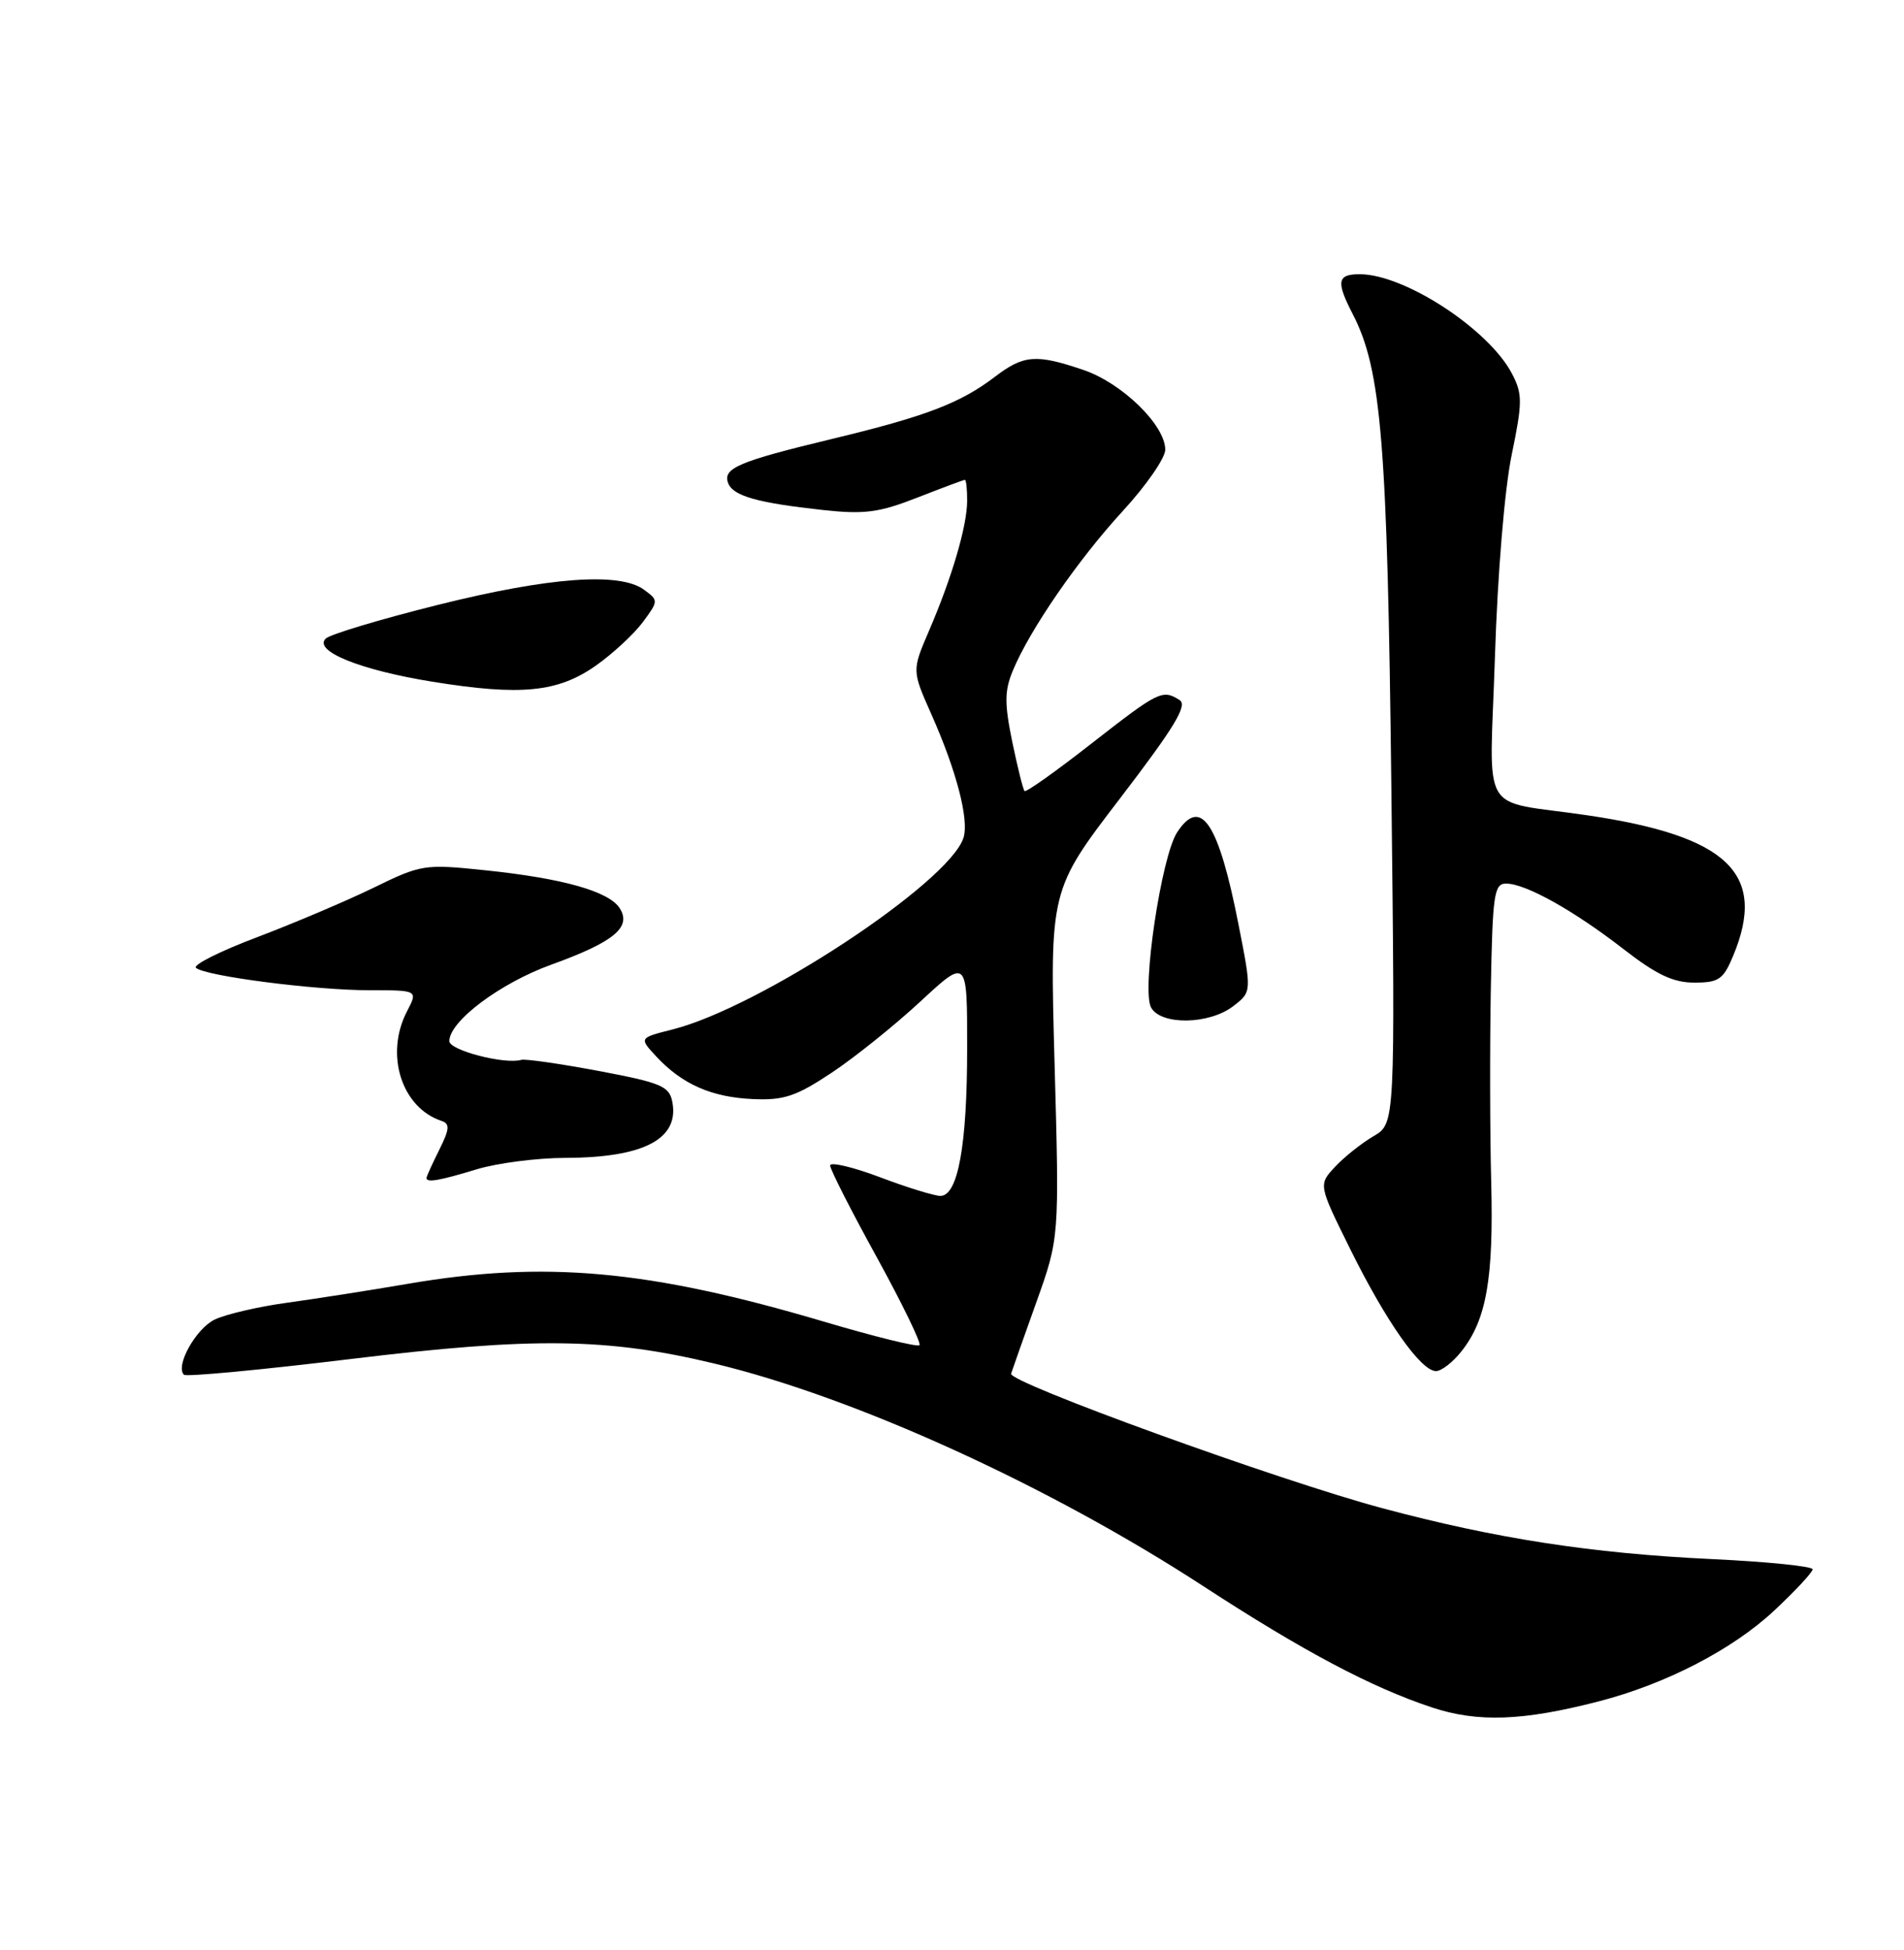 <?xml version="1.0" encoding="UTF-8" standalone="no"?>
<!DOCTYPE svg PUBLIC "-//W3C//DTD SVG 1.1//EN" "http://www.w3.org/Graphics/SVG/1.1/DTD/svg11.dtd" >
<svg xmlns="http://www.w3.org/2000/svg" xmlns:xlink="http://www.w3.org/1999/xlink" version="1.1" viewBox="0 0 250 256">
 <g >
 <path fill="currentColor"
d=" M 209.88 223.37 C 218.71 221.10 227.50 216.55 232.97 211.43 C 235.74 208.84 238.00 206.41 238.00 206.02 C 238.00 205.63 232.04 205.02 224.75 204.68 C 208.96 203.93 196.41 201.99 181.50 198.00 C 167.97 194.38 132.40 181.49 132.76 180.34 C 132.90 179.88 134.39 175.68 136.06 171.00 C 139.10 162.50 139.10 162.50 138.47 139.68 C 137.84 116.86 137.84 116.86 147.06 104.82 C 154.20 95.49 155.96 92.59 154.89 91.91 C 152.63 90.48 152.16 90.71 143.33 97.60 C 138.68 101.24 134.72 104.05 134.53 103.85 C 134.33 103.66 133.61 100.74 132.91 97.38 C 131.88 92.36 131.89 90.67 132.99 88.04 C 135.20 82.69 141.56 73.46 147.45 67.06 C 150.50 63.74 153.00 60.13 153.00 59.04 C 153.00 55.82 147.35 50.31 142.29 48.58 C 136.04 46.45 134.42 46.58 130.63 49.47 C 126.09 52.93 121.54 54.67 109.22 57.63 C 96.97 60.58 94.86 61.47 95.61 63.43 C 96.26 65.11 99.41 66.01 108.00 66.95 C 113.52 67.55 115.40 67.30 120.44 65.33 C 123.71 64.05 126.52 63.00 126.69 63.00 C 126.86 63.00 127.00 64.24 126.99 65.75 C 126.98 69.06 124.99 75.83 121.96 82.86 C 119.74 88.03 119.74 88.03 122.29 93.77 C 125.59 101.19 127.26 107.61 126.51 109.98 C 124.64 115.87 99.75 132.27 88.30 135.15 C 83.90 136.26 83.90 136.26 86.20 138.73 C 89.59 142.36 93.46 144.05 98.86 144.29 C 102.92 144.47 104.53 143.93 109.17 140.85 C 112.20 138.84 117.45 134.63 120.84 131.49 C 127.00 125.78 127.00 125.78 126.99 137.64 C 126.99 150.36 125.78 157.00 123.48 157.00 C 122.69 157.00 119.11 155.90 115.52 154.54 C 111.94 153.19 109.00 152.51 109.00 153.01 C 109.00 153.52 111.75 158.93 115.11 165.03 C 118.46 171.13 120.99 176.34 120.73 176.60 C 120.46 176.87 114.79 175.47 108.12 173.49 C 85.18 166.70 71.52 165.46 53.50 168.55 C 48.55 169.40 41.43 170.51 37.67 171.03 C 33.92 171.54 29.65 172.54 28.20 173.23 C 25.72 174.42 22.99 179.32 24.15 180.48 C 24.44 180.77 34.31 179.84 46.09 178.41 C 70.01 175.51 79.69 175.63 93.76 179.00 C 112.23 183.42 137.77 195.05 158.08 208.29 C 171.09 216.76 180.06 221.52 188.00 224.15 C 194.02 226.15 199.93 225.94 209.88 223.37 Z  M 191.92 177.37 C 195.18 173.24 196.12 167.85 195.80 155.22 C 195.63 148.77 195.61 137.31 195.75 129.75 C 195.98 117.37 196.18 116.00 197.76 116.00 C 200.32 116.00 206.65 119.54 213.17 124.60 C 217.49 127.95 219.69 129.00 222.47 129.00 C 225.67 129.00 226.27 128.59 227.55 125.53 C 232.07 114.71 226.95 109.76 208.40 107.03 C 194.00 104.91 195.60 107.66 196.29 86.18 C 196.63 75.39 197.56 64.20 198.48 59.76 C 199.91 52.83 199.92 51.74 198.55 49.10 C 195.53 43.26 184.44 36.00 178.53 36.00 C 175.58 36.00 175.41 36.96 177.61 41.22 C 181.39 48.53 182.17 58.08 182.69 103.50 C 183.19 147.50 183.19 147.50 180.35 149.16 C 178.78 150.08 176.51 151.88 175.30 153.18 C 173.10 155.53 173.10 155.53 177.30 164.01 C 181.99 173.49 186.57 180.00 188.55 180.00 C 189.27 180.00 190.79 178.82 191.92 177.37 Z  M 62.59 153.51 C 65.29 152.69 70.51 152.02 74.18 152.01 C 84.51 151.99 89.21 149.54 88.28 144.67 C 87.88 142.59 86.83 142.15 78.62 140.60 C 73.55 139.65 68.98 138.99 68.45 139.14 C 66.26 139.77 59.00 137.89 59.00 136.68 C 59.00 134.07 65.67 129.07 72.39 126.64 C 80.60 123.67 82.95 121.74 81.38 119.25 C 79.98 117.02 73.91 115.31 63.70 114.25 C 55.72 113.42 55.32 113.48 49.00 116.57 C 45.42 118.31 38.55 121.22 33.73 123.05 C 28.91 124.87 25.31 126.67 25.73 127.06 C 26.92 128.14 41.34 130.00 48.48 130.00 C 54.88 130.00 54.88 130.00 53.45 132.75 C 50.50 138.40 52.70 145.40 57.98 147.16 C 59.09 147.53 59.04 148.22 57.67 150.96 C 56.75 152.80 56.00 154.46 56.00 154.65 C 56.00 155.29 57.66 155.01 62.59 153.51 Z  M 161.93 132.09 C 164.36 130.22 164.36 130.22 162.62 121.37 C 159.99 107.98 157.68 104.51 154.56 109.27 C 152.49 112.43 149.88 129.91 151.13 132.25 C 152.40 134.62 158.76 134.53 161.93 132.09 Z  M 78.27 87.36 C 80.49 85.79 83.25 83.23 84.41 81.67 C 86.47 78.88 86.47 78.82 84.56 77.42 C 81.36 75.08 72.11 75.76 57.46 79.42 C 49.92 81.30 43.31 83.29 42.76 83.84 C 41.13 85.47 47.30 87.97 56.79 89.50 C 68.42 91.38 73.27 90.89 78.27 87.36 Z "/>
</g>
</svg>